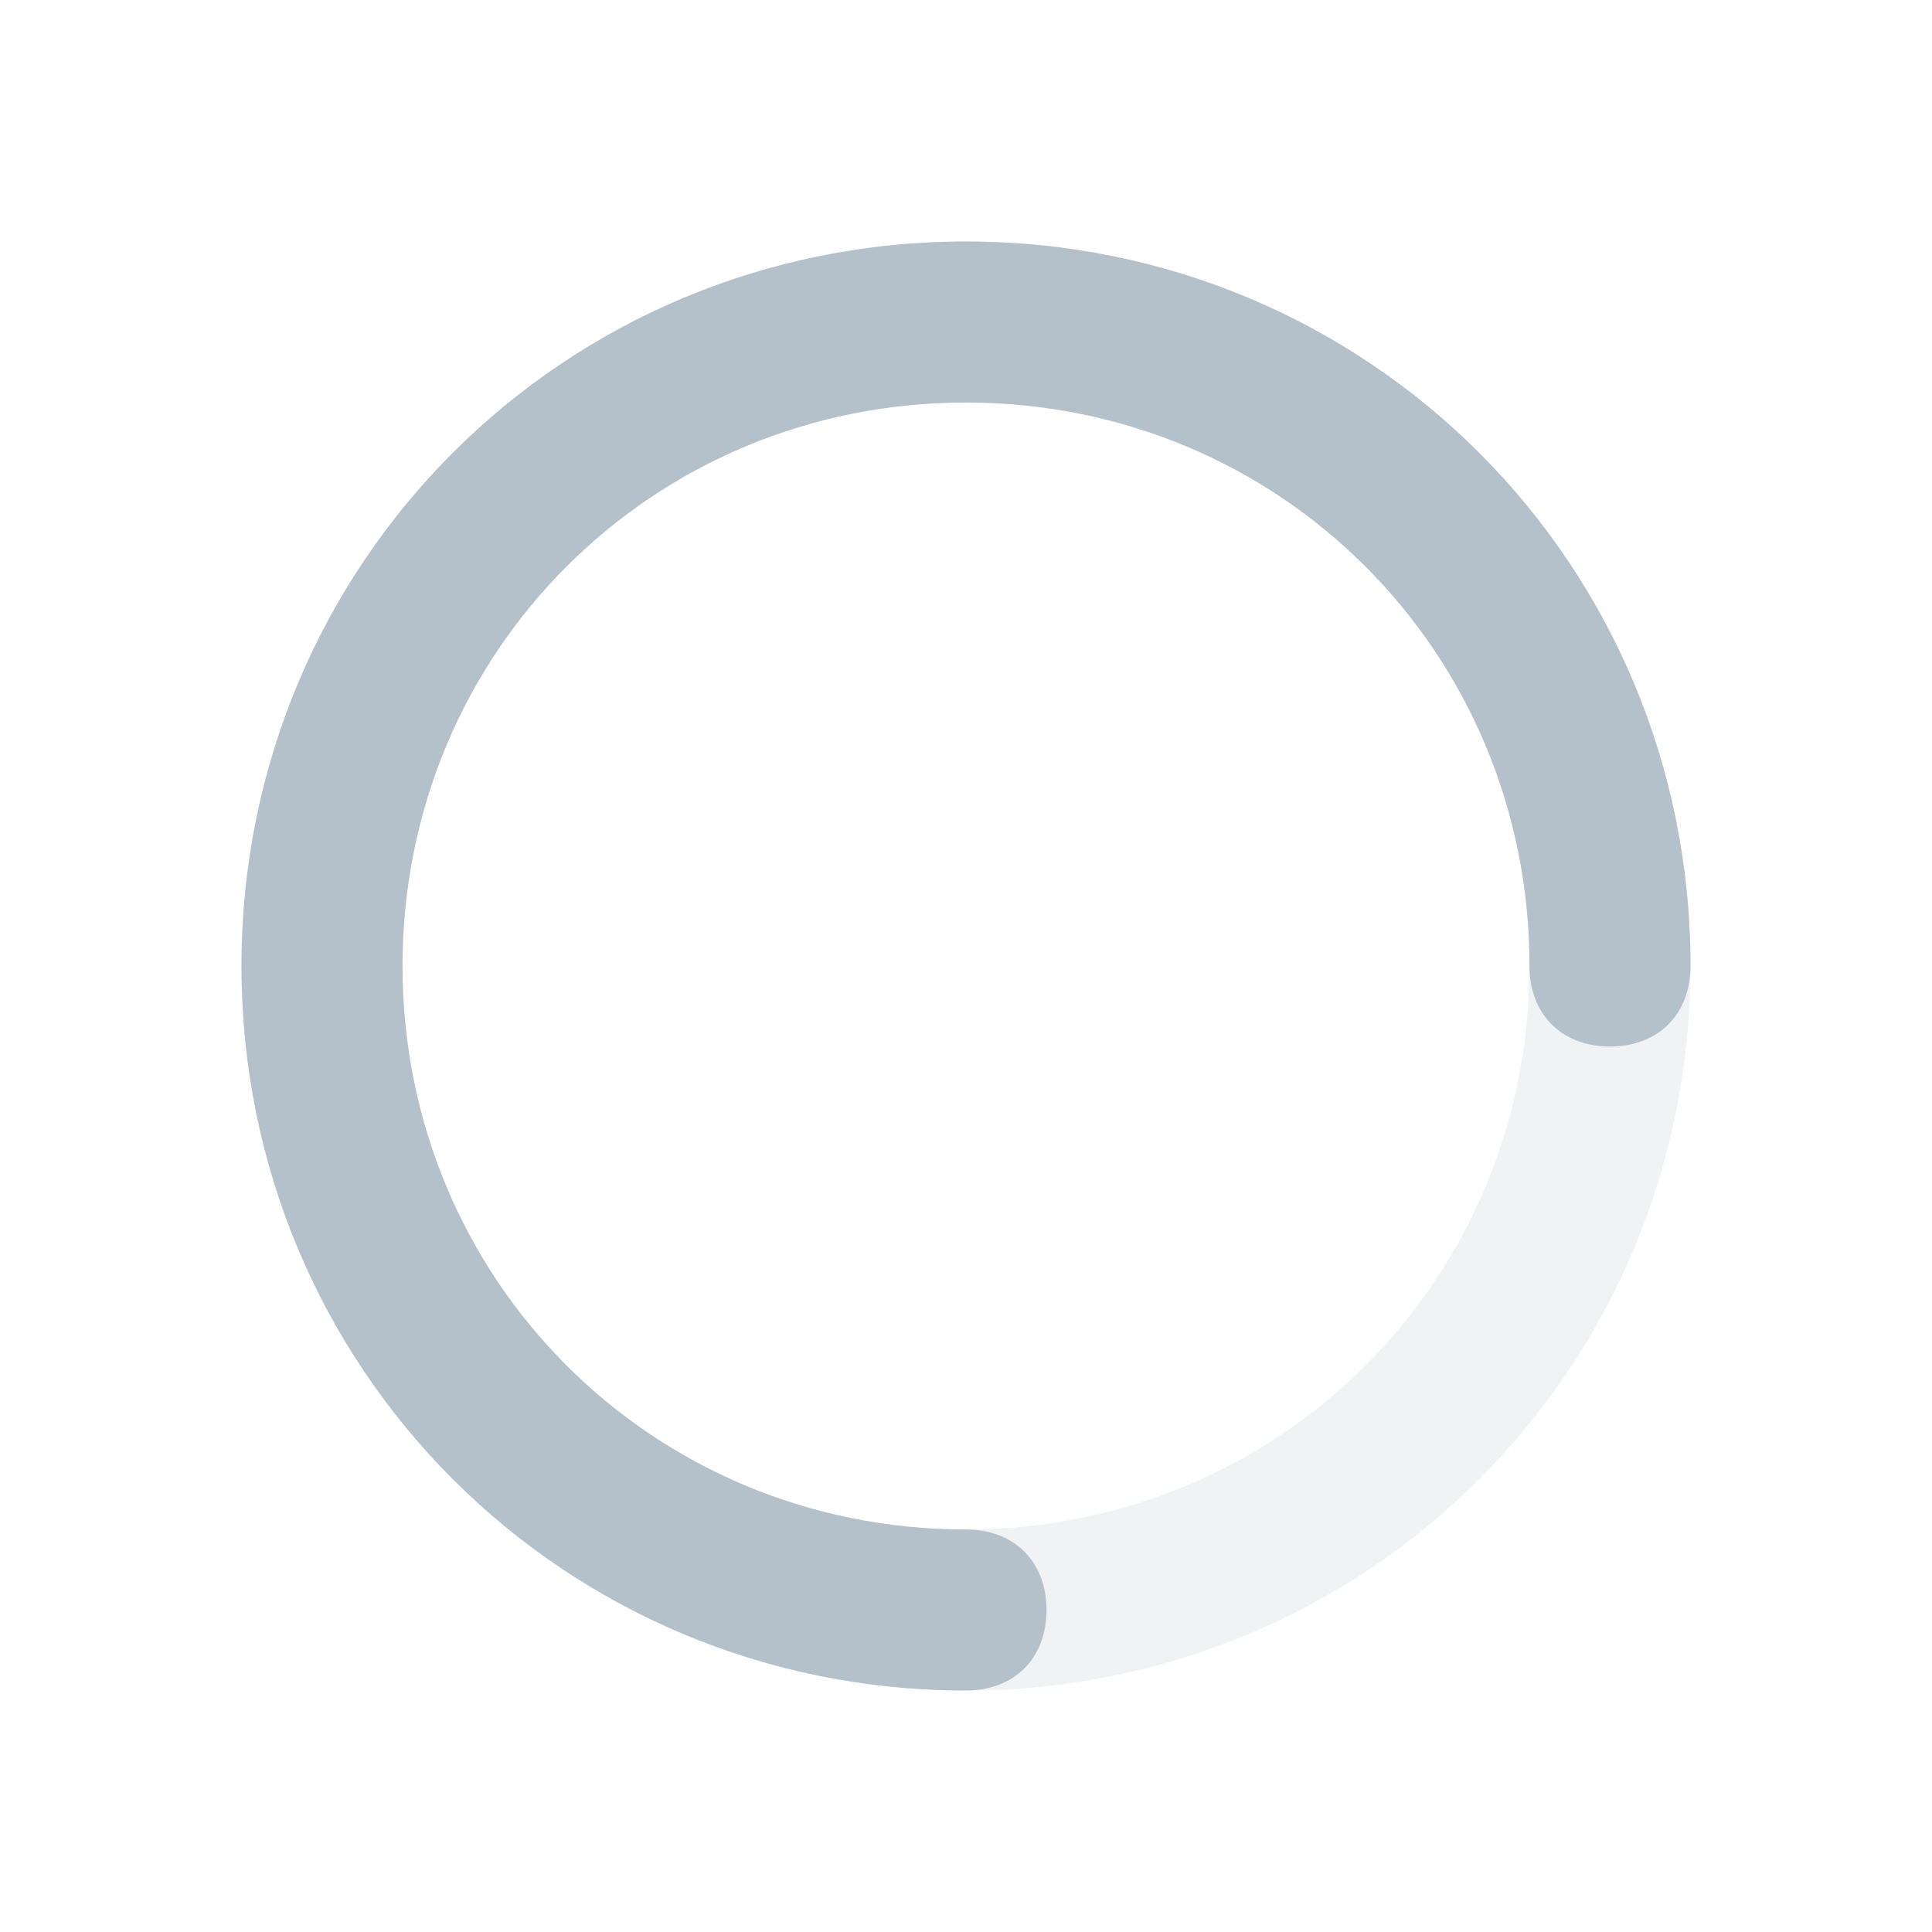 <svg enable-background="new 0 0 24 24" viewBox="0 0 24 24" xmlns="http://www.w3.org/2000/svg"><g fill="#b4c0ca"><path d="m12 21c-5 0-9-4-9-9s4-9 9-9 9 4 9 9-4 9-9 9zm0-16c-3.9 0-7 3.1-7 7s3.1 7 7 7 7-3.1 7-7-3.1-7-7-7z" opacity=".2"/><path d="m12 21c-5 0-9-4-9-9s4-9 9-9 9 4 9 9c0 .6-.4 1-1 1s-1-.4-1-1c0-3.9-3.1-7-7-7s-7 3.1-7 7 3.1 7 7 7c.6 0 1 .4 1 1s-.4 1-1 1z"/></g></svg>
